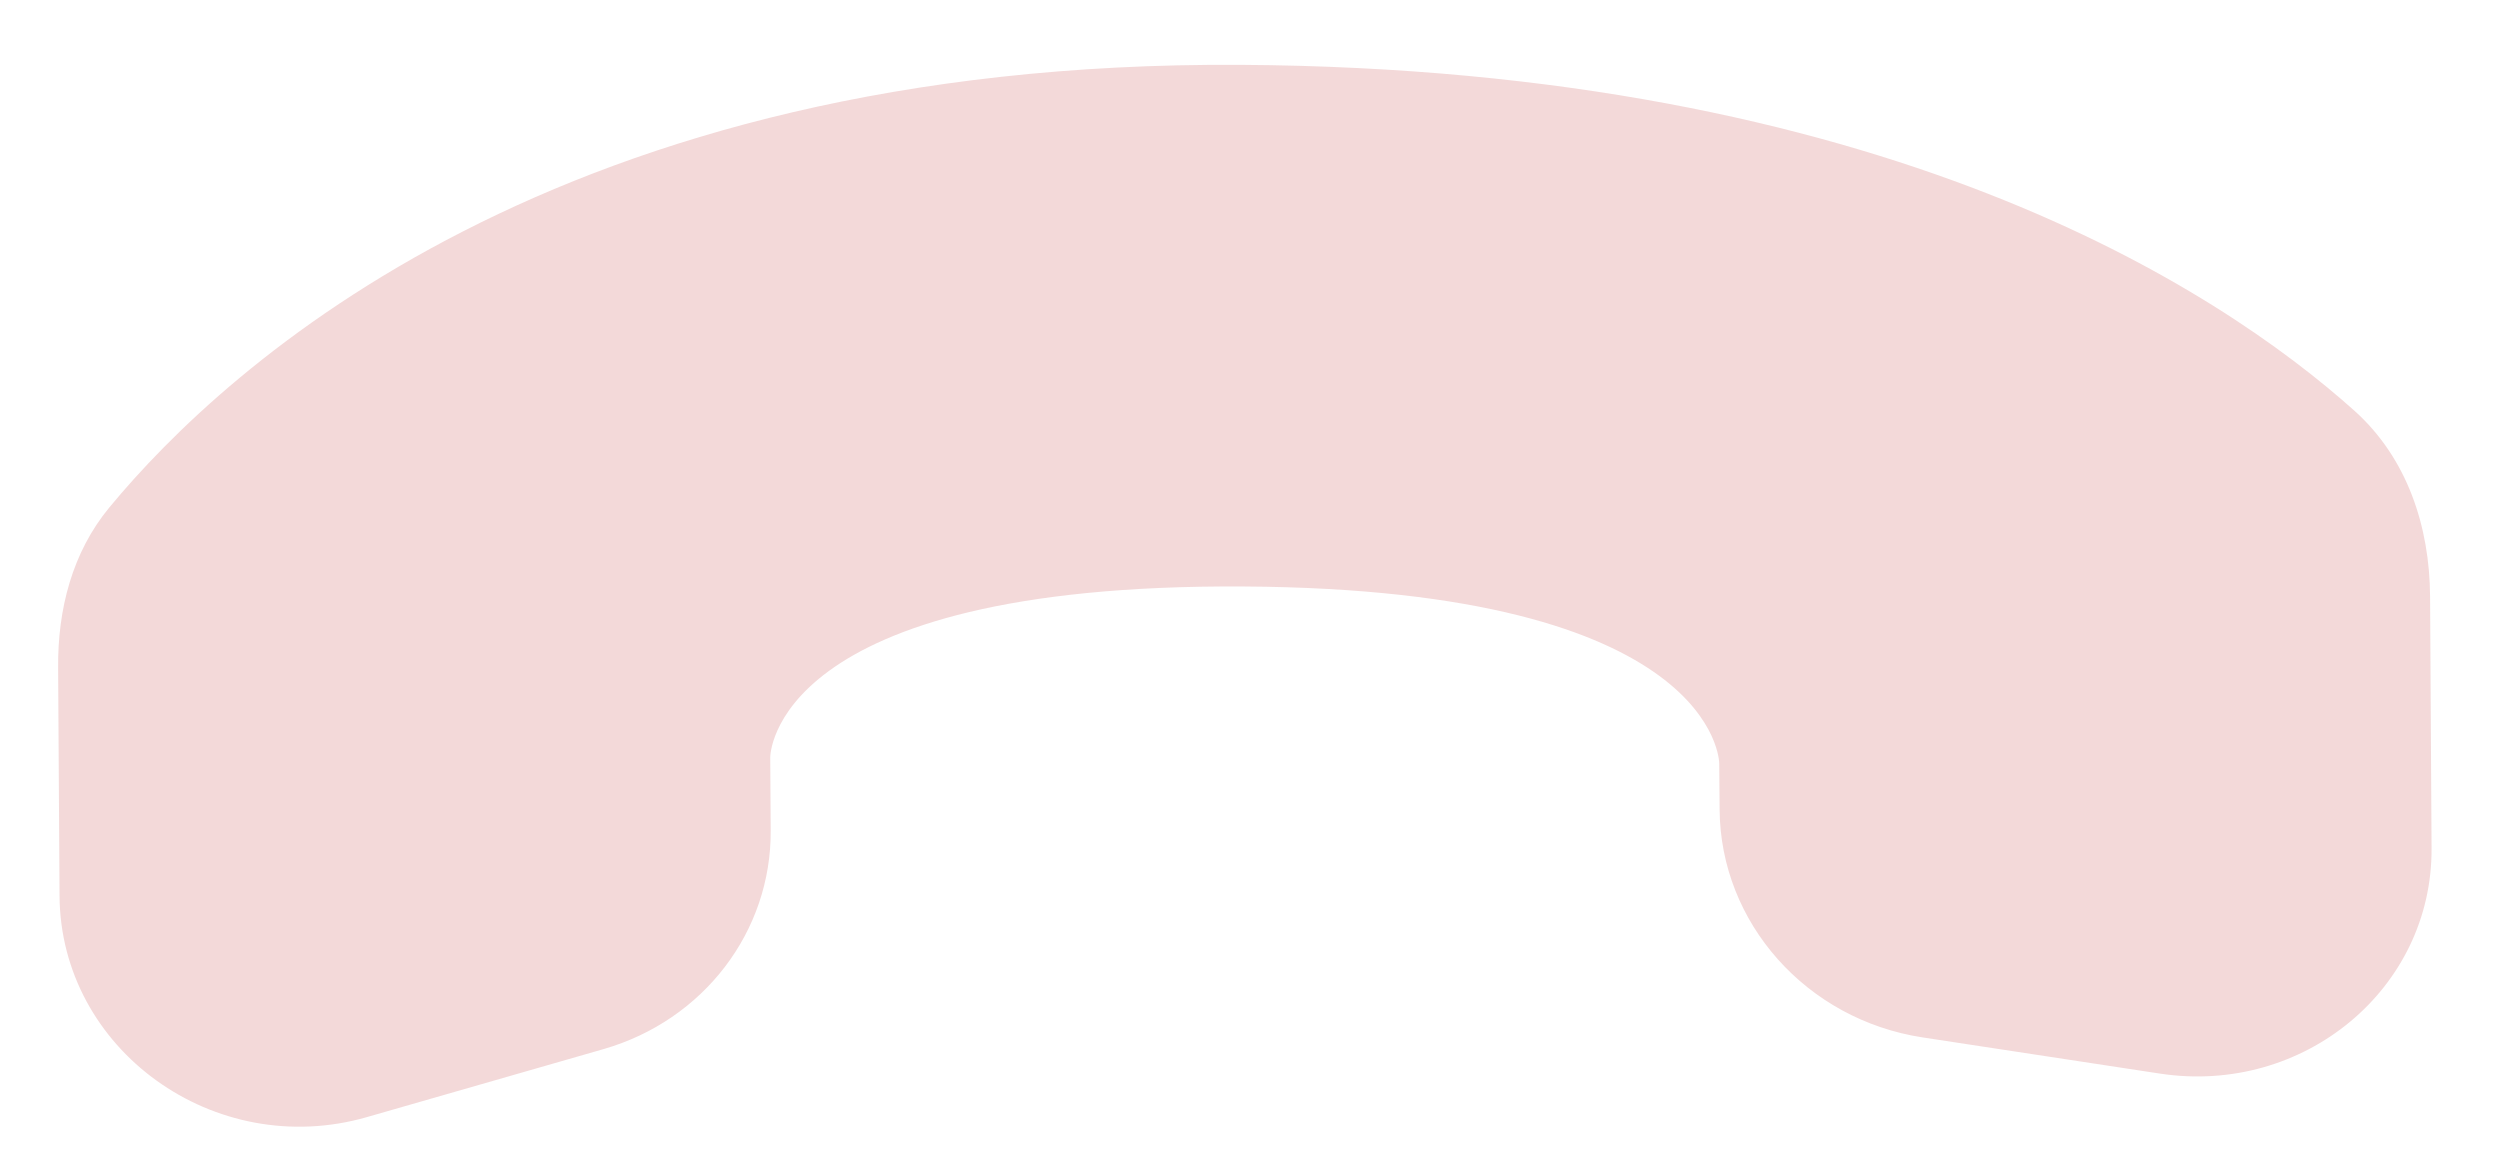 <svg width="32" height="15" viewBox="0 0 32 15" fill="none" xmlns="http://www.w3.org/2000/svg">
<path d="M9.865 10.631L9.859 9.695C9.859 9.695 9.846 7.47 15.919 7.507C21.993 7.544 22.006 9.769 22.006 9.769L22.011 10.359C22.019 11.811 23.123 13.052 24.61 13.279L27.647 13.742C29.488 14.022 31.135 12.656 31.124 10.858L31.105 7.632C31.099 6.741 30.814 5.864 30.134 5.255C28.392 3.697 24.109 0.881 15.879 0.83C7.151 0.777 2.906 4.673 1.4 6.495C0.923 7.072 0.738 7.802 0.744 8.545L0.762 11.463C0.772 13.435 2.748 14.859 4.696 14.299L7.727 13.428C9.005 13.059 9.873 11.925 9.865 10.631Z" fill="#F3D9D9"/>
</svg>
